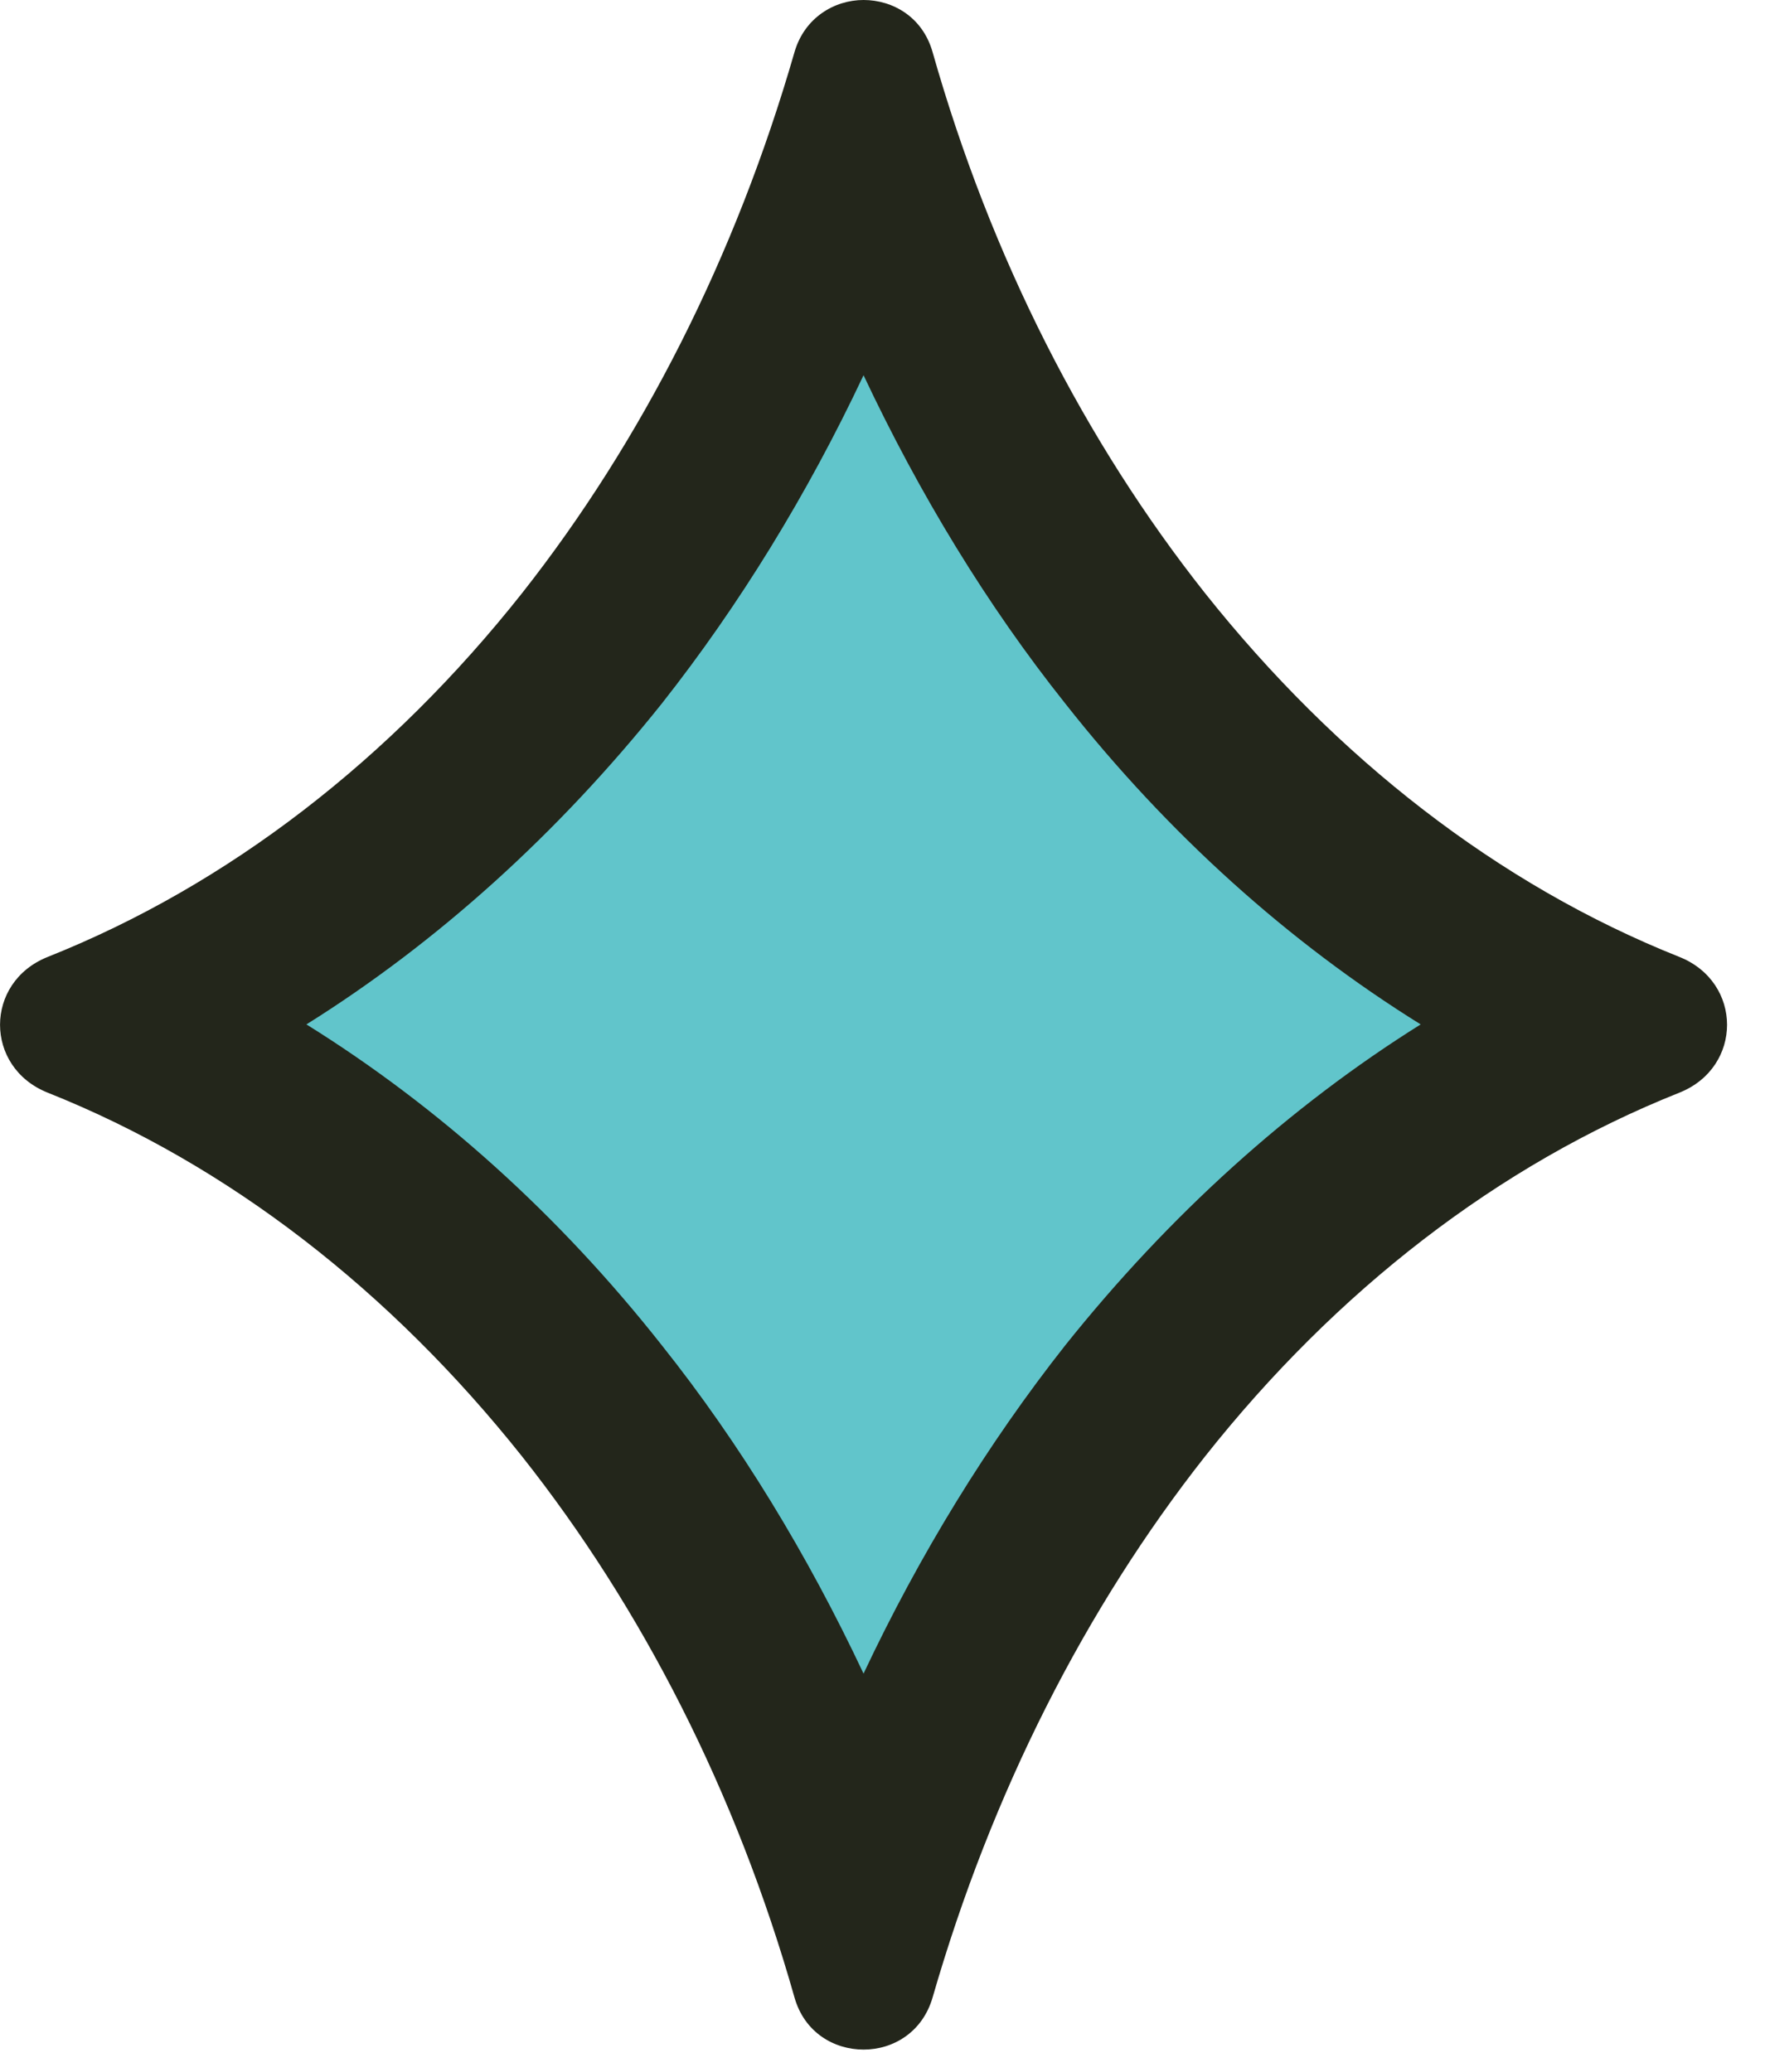 <svg width="23" height="27" viewBox="0 0 23 27" fill="none" xmlns="http://www.w3.org/2000/svg">
<path d="M11.253 1.7C12.053 4.2 13.273 6.52 14.793 8.44C16.533 10.63 18.663 12.32 20.983 13.35C18.663 14.37 16.533 16.06 14.793 18.26C13.273 20.18 12.053 22.5 11.253 25C10.453 22.5 9.233 20.18 7.713 18.26C5.973 16.07 3.843 14.38 1.523 13.35C3.843 12.32 5.983 10.64 7.713 8.44C9.233 6.52 10.453 4.2 11.253 1.7Z" fill="#61C5CB"/>
<path d="M11.253 21.81C10.523 20.26 9.643 18.81 8.623 17.53C7.283 15.83 5.713 14.42 3.993 13.35C5.703 12.28 7.273 10.86 8.623 9.17C9.633 7.89 10.523 6.44 11.253 4.89C11.983 6.44 12.863 7.89 13.883 9.17C15.223 10.87 16.793 12.28 18.513 13.35C16.803 14.42 15.233 15.84 13.883 17.53C12.873 18.81 11.983 20.26 11.253 21.81ZM11.253 26.71C11.643 26.71 12.023 26.48 12.153 26.03C12.923 23.36 14.143 20.96 15.703 18.98C17.413 16.82 19.523 15.18 21.883 14.24C22.713 13.91 22.713 12.8 21.883 12.47C19.523 11.53 17.413 9.88 15.703 7.73C14.143 5.76 12.913 3.36 12.153 0.68C12.023 0.22 11.633 -6.10352e-05 11.253 -6.10352e-05C10.873 -6.10352e-05 10.483 0.23 10.353 0.68C9.583 3.35 8.363 5.75 6.803 7.73C5.093 9.89 2.983 11.53 0.623 12.47C-0.207 12.8 -0.207 13.91 0.623 14.24C2.983 15.18 5.093 16.83 6.803 18.98C8.363 20.95 9.593 23.35 10.353 26.03C10.483 26.49 10.873 26.71 11.253 26.71Z" fill="#23261B"/>
</svg>
